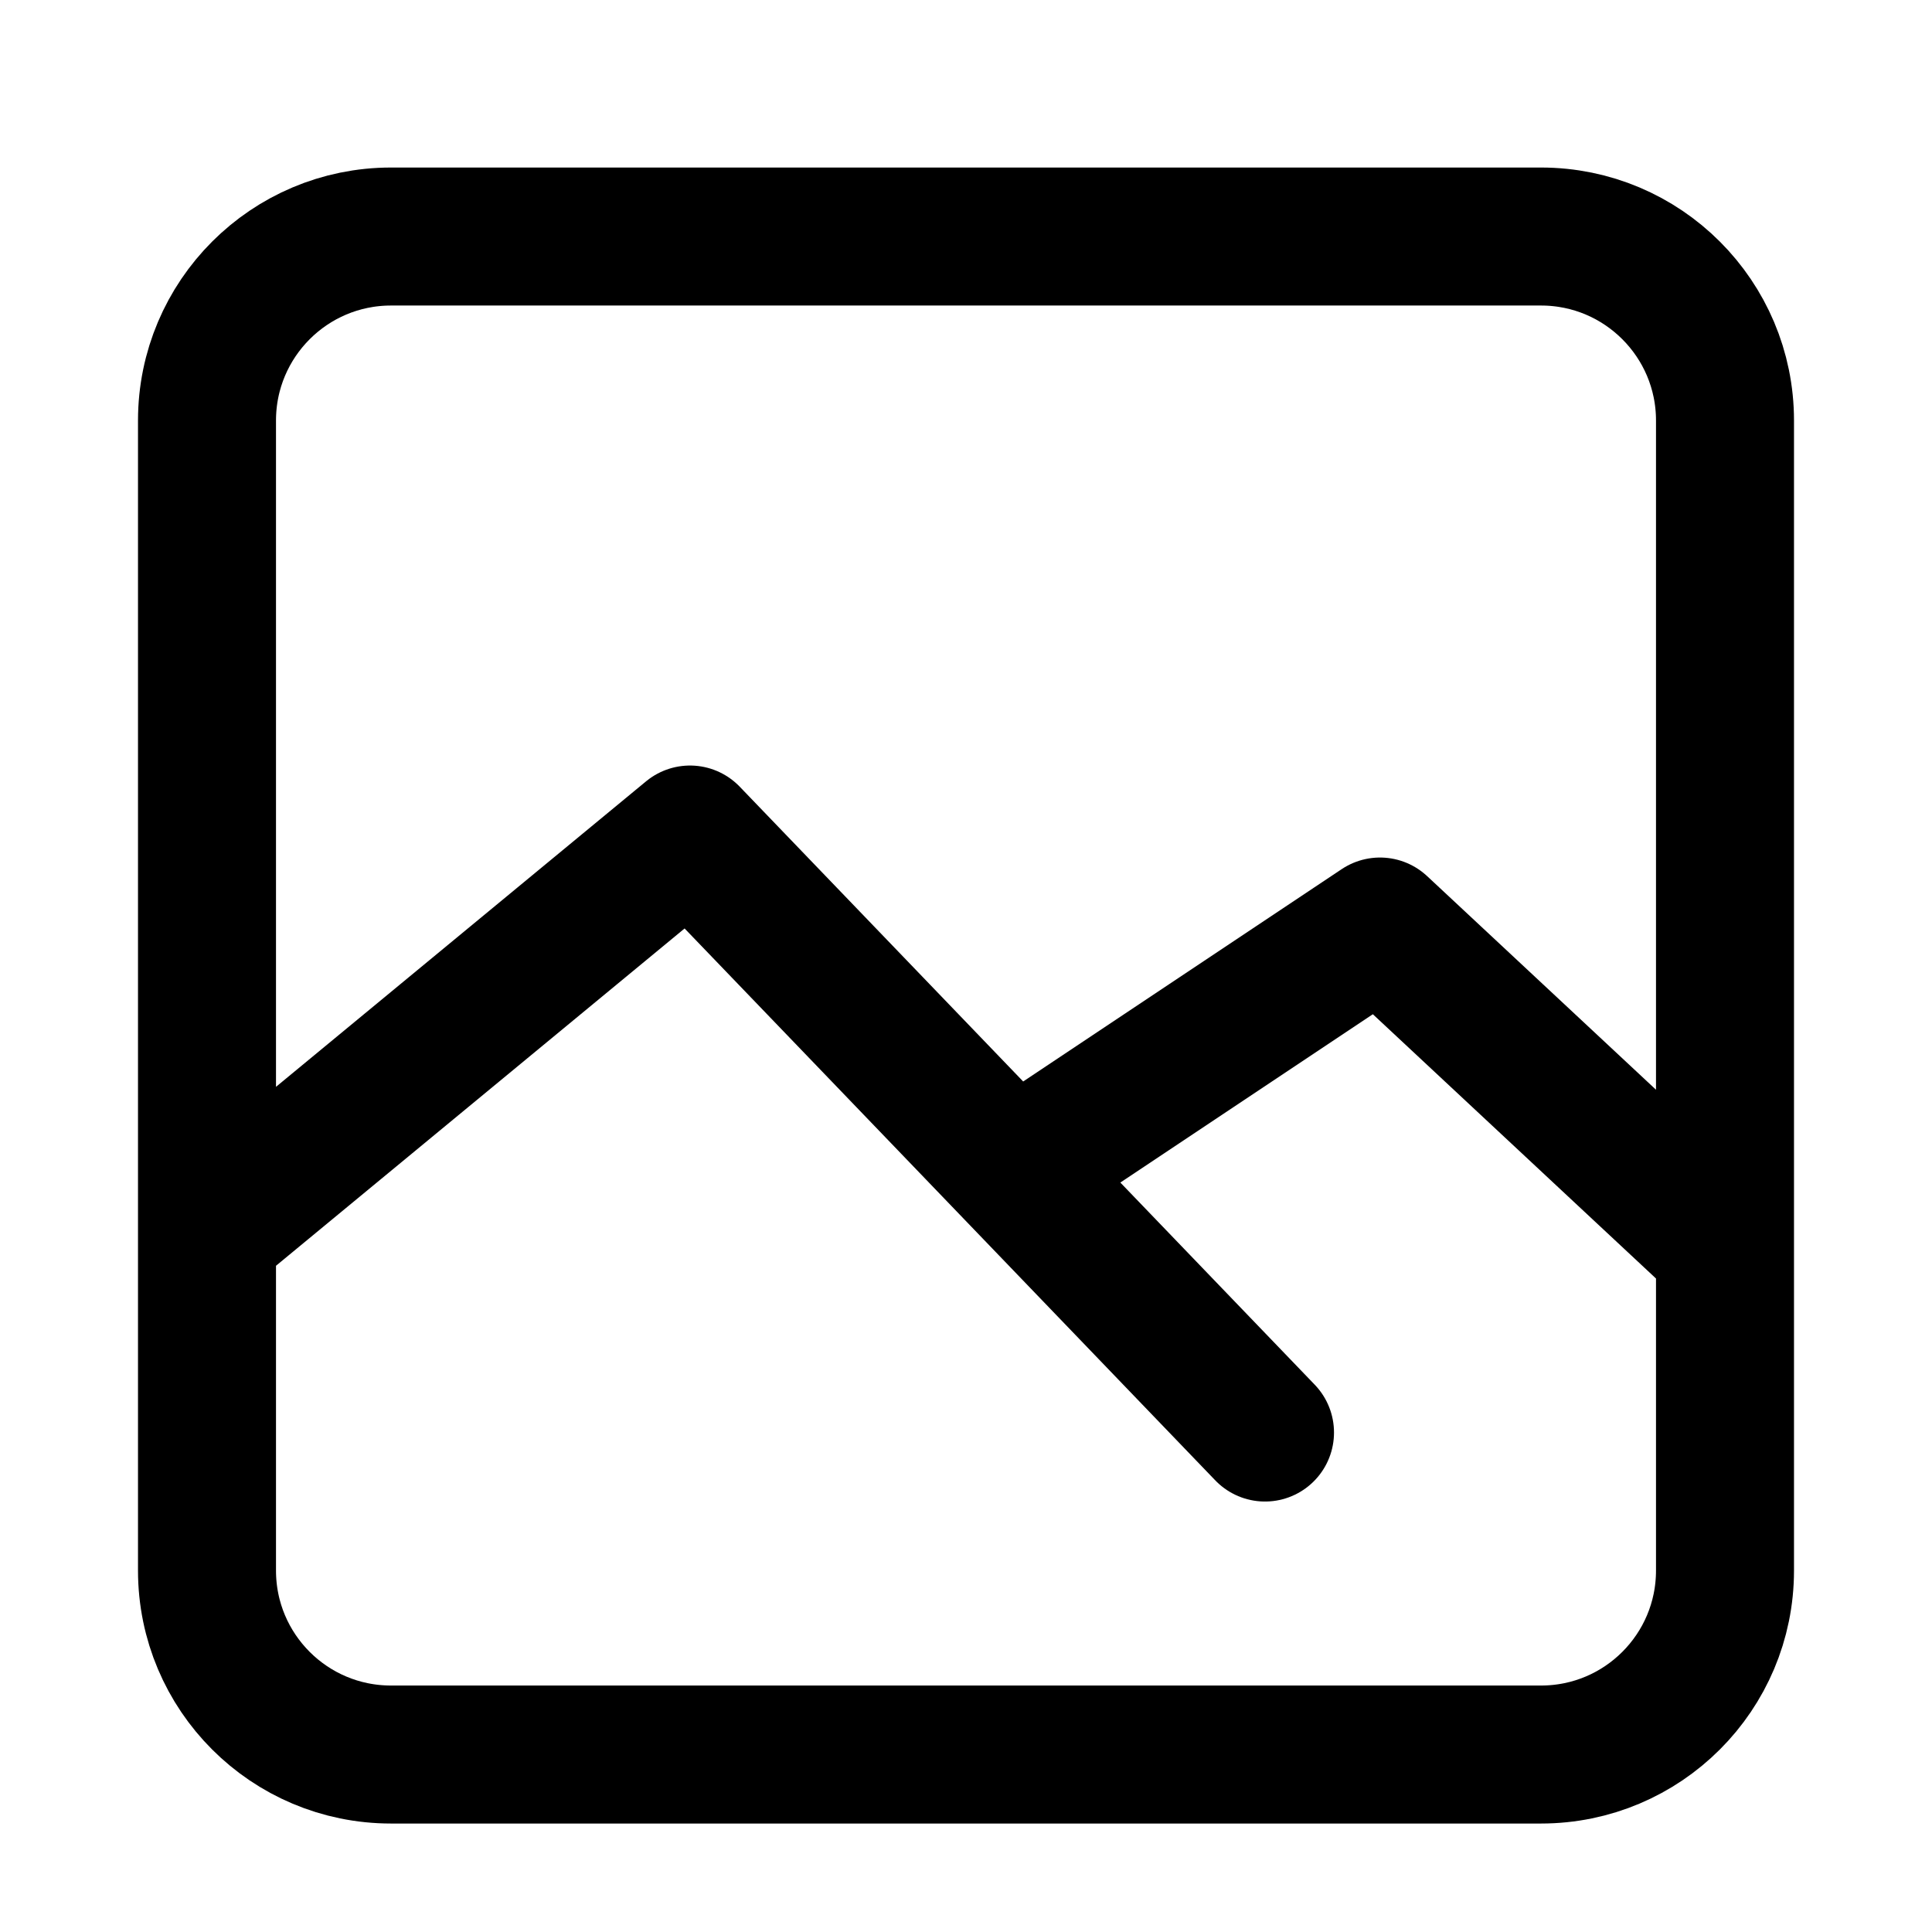<svg width="21" height="21" viewBox="0 0 21 21" fill="none" xmlns="http://www.w3.org/2000/svg">
<path d="M2.25 13.405L7.5 9.071L13.75 15.571M11.25 12.571L15 10.071L18.75 13.571M4.25 19.071H16.75C17.855 19.071 18.75 18.176 18.75 17.071V4.571C18.75 3.467 17.855 2.571 16.75 2.571H4.25C3.145 2.571 2.25 3.467 2.25 4.571V17.071C2.25 18.176 3.145 19.071 4.25 19.071Z" stroke="black" stroke-width="1.5" stroke-linecap="round" stroke-linejoin="round"/>
</svg>
